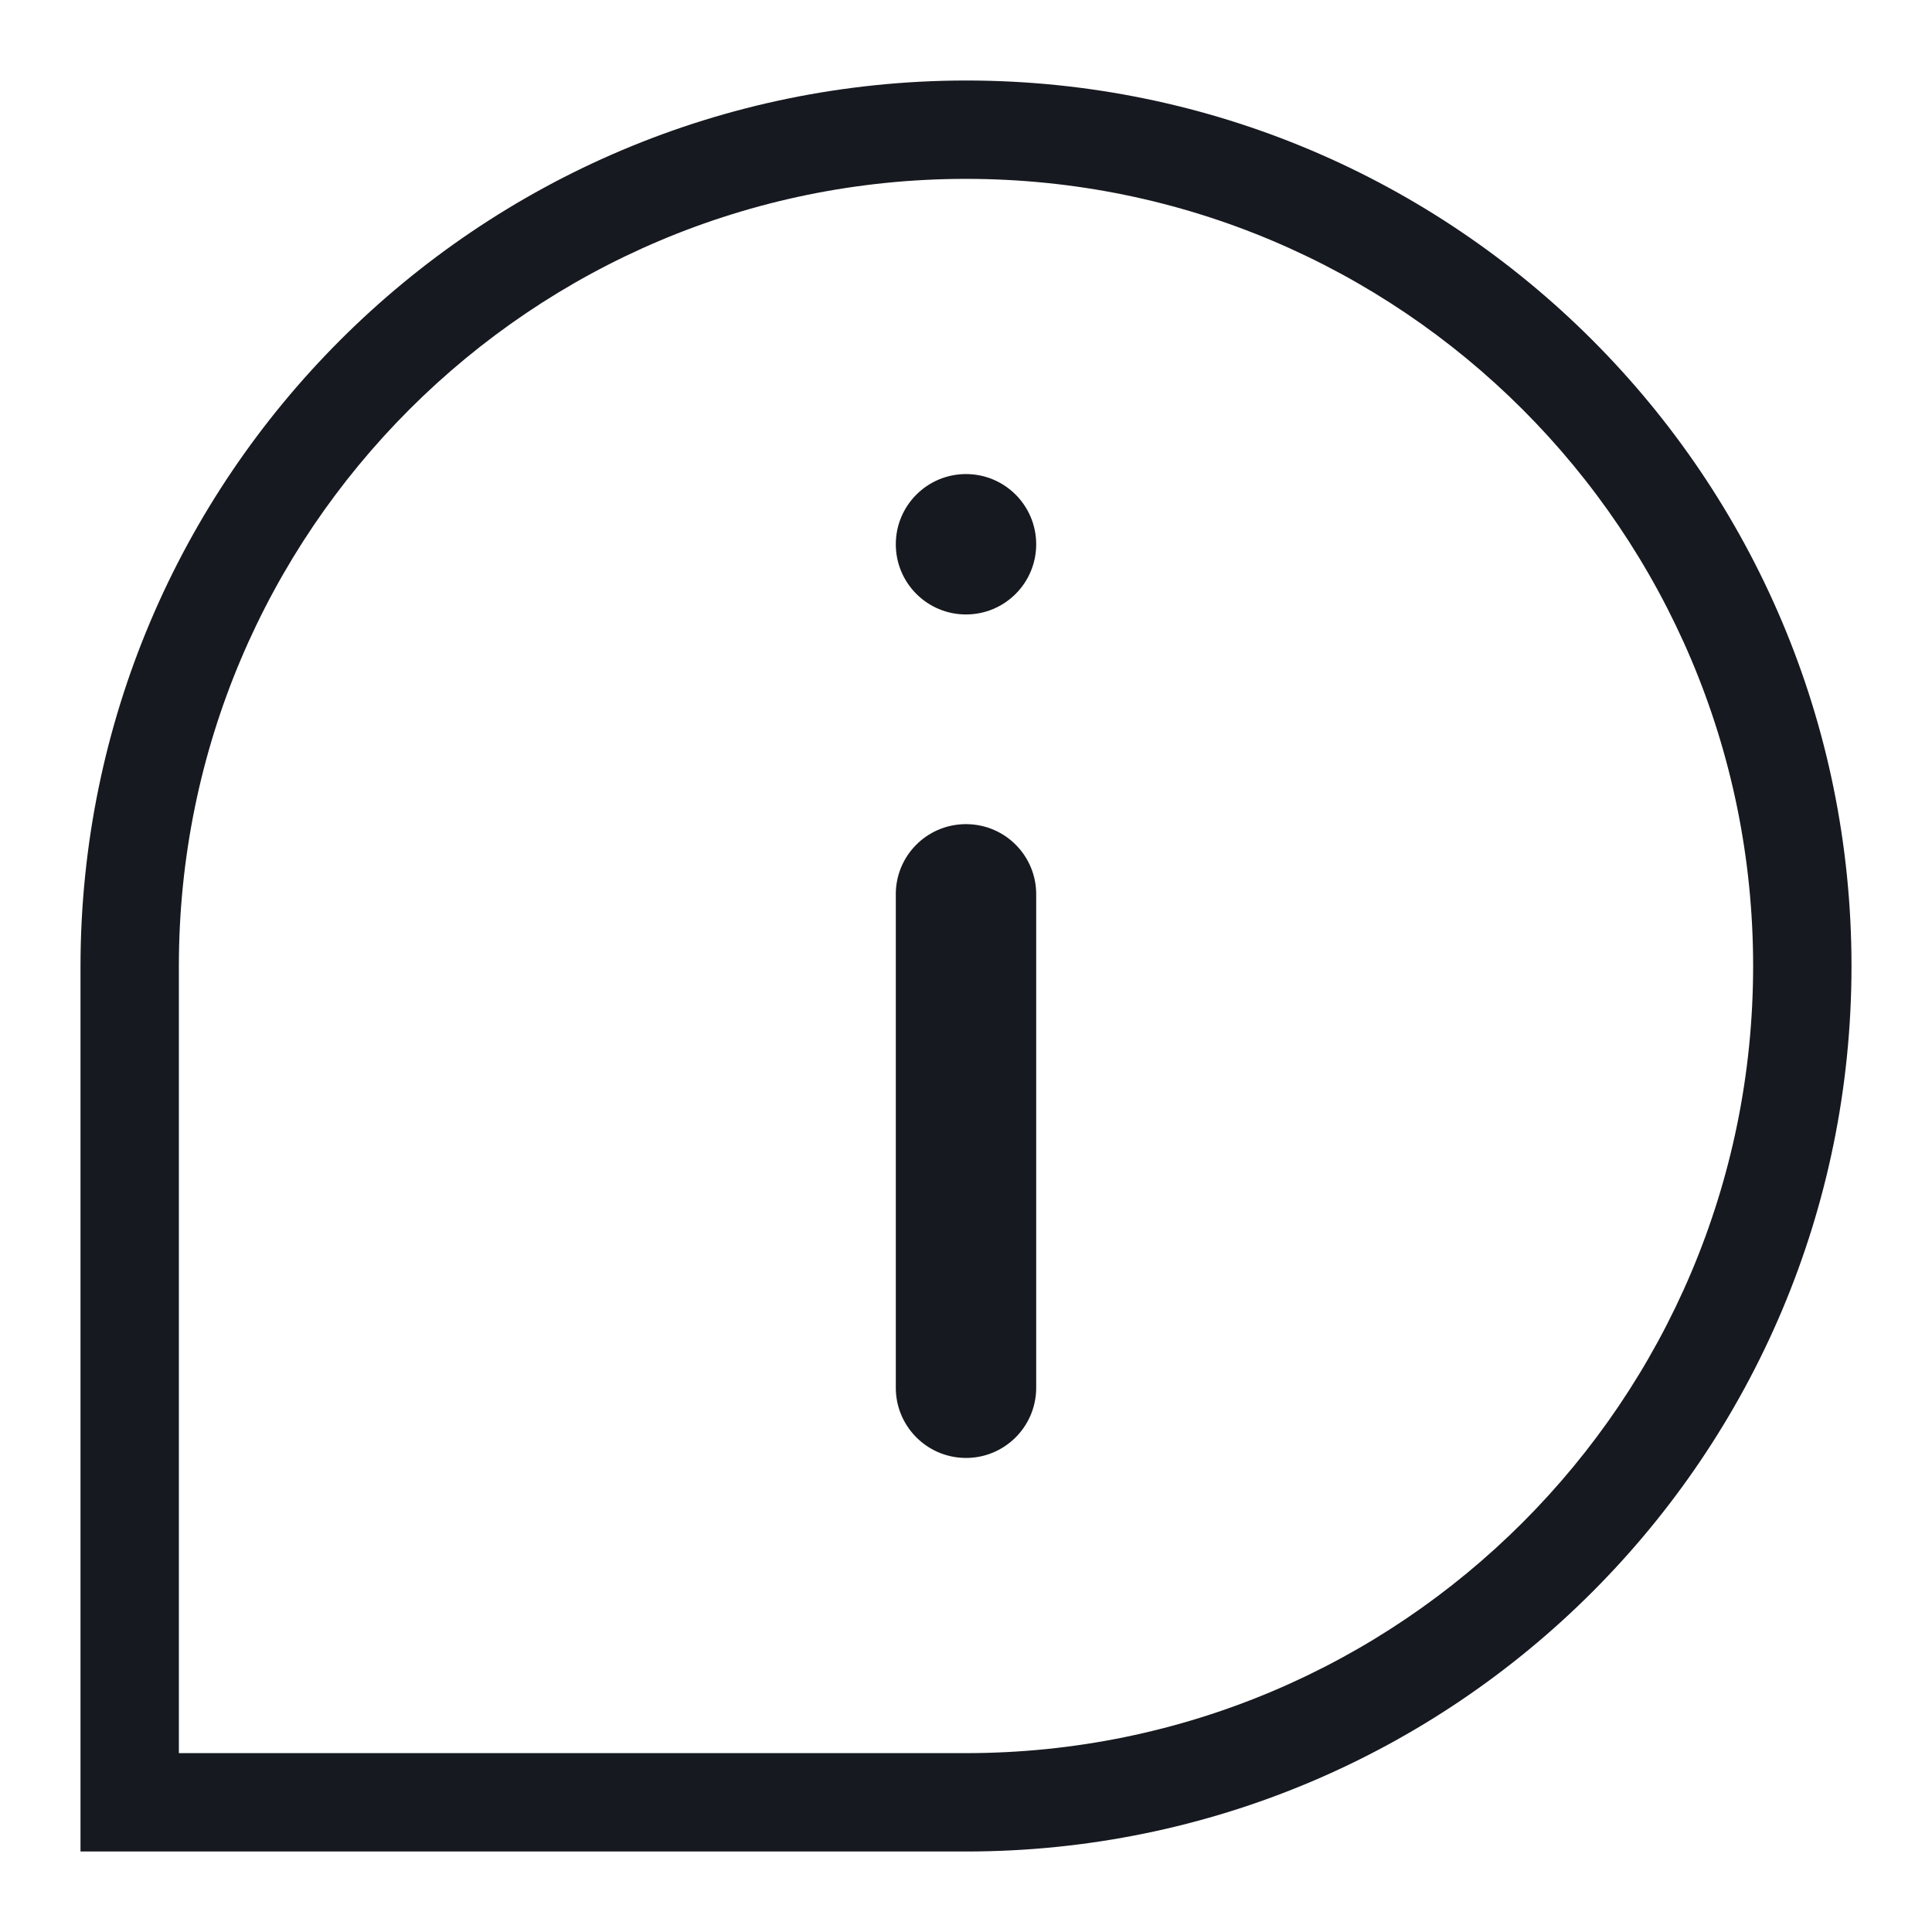 <?xml version="1.0" encoding="UTF-8"?>
<svg width="24px" height="24px" viewBox="0 0 24 24" version="1.1" xmlns="http://www.w3.org/2000/svg" xmlns:xlink="http://www.w3.org/1999/xlink">
    <title>ic_info</title>
    <defs>
        <path d="M12,5.889 C12.482,5.889 12.872,6.28 12.872,6.761 C12.872,7.243 12.482,7.633 12,7.633 C11.518,7.633 11.128,7.243 11.128,6.761 C11.128,6.28 11.518,5.889 12,5.889 M11.986,10.238 C11.505,10.245 11.121,10.64 11.128,11.121 L11.128,17.226 C11.121,17.708 11.506,18.104 11.988,18.111 C12.469,18.118 12.865,17.733 12.872,17.251 L12.872,17.226 L12.872,11.121 C12.879,10.64 12.494,10.244 12.012,10.238 C12.004,10.237 11.995,10.237 11.986,10.238 M12,21.778 L2.222,21.778 L2.222,12 C2.222,6.6 6.6,2.222 12,2.222 C17.4,2.222 21.778,6.6 21.778,12 C21.778,17.4 17.4,21.778 12,21.778 M12,1 C5.928,1.007 1.007,5.928 1,12 L1,23 L12,23 C18.075,23 23,18.075 23,12 C23,5.925 18.075,1 12,1" id="path-1"></path>
    </defs>
    <g id="UX-Design" stroke="none" stroke-width="1" fill="none" fill-rule="evenodd">
        <g id="Artboard" transform="translate(-159, -87)">
            <g id="ic_info" transform="translate(159, 87)">
                <mask id="mask-2" fill="white">
                    <use xlink:href="#path-1"></use>
                </mask>
                <use id="Fill-1" fill="#16191F" xlink:href="#path-1"></use>
            </g>
        </g>
    </g>
</svg>